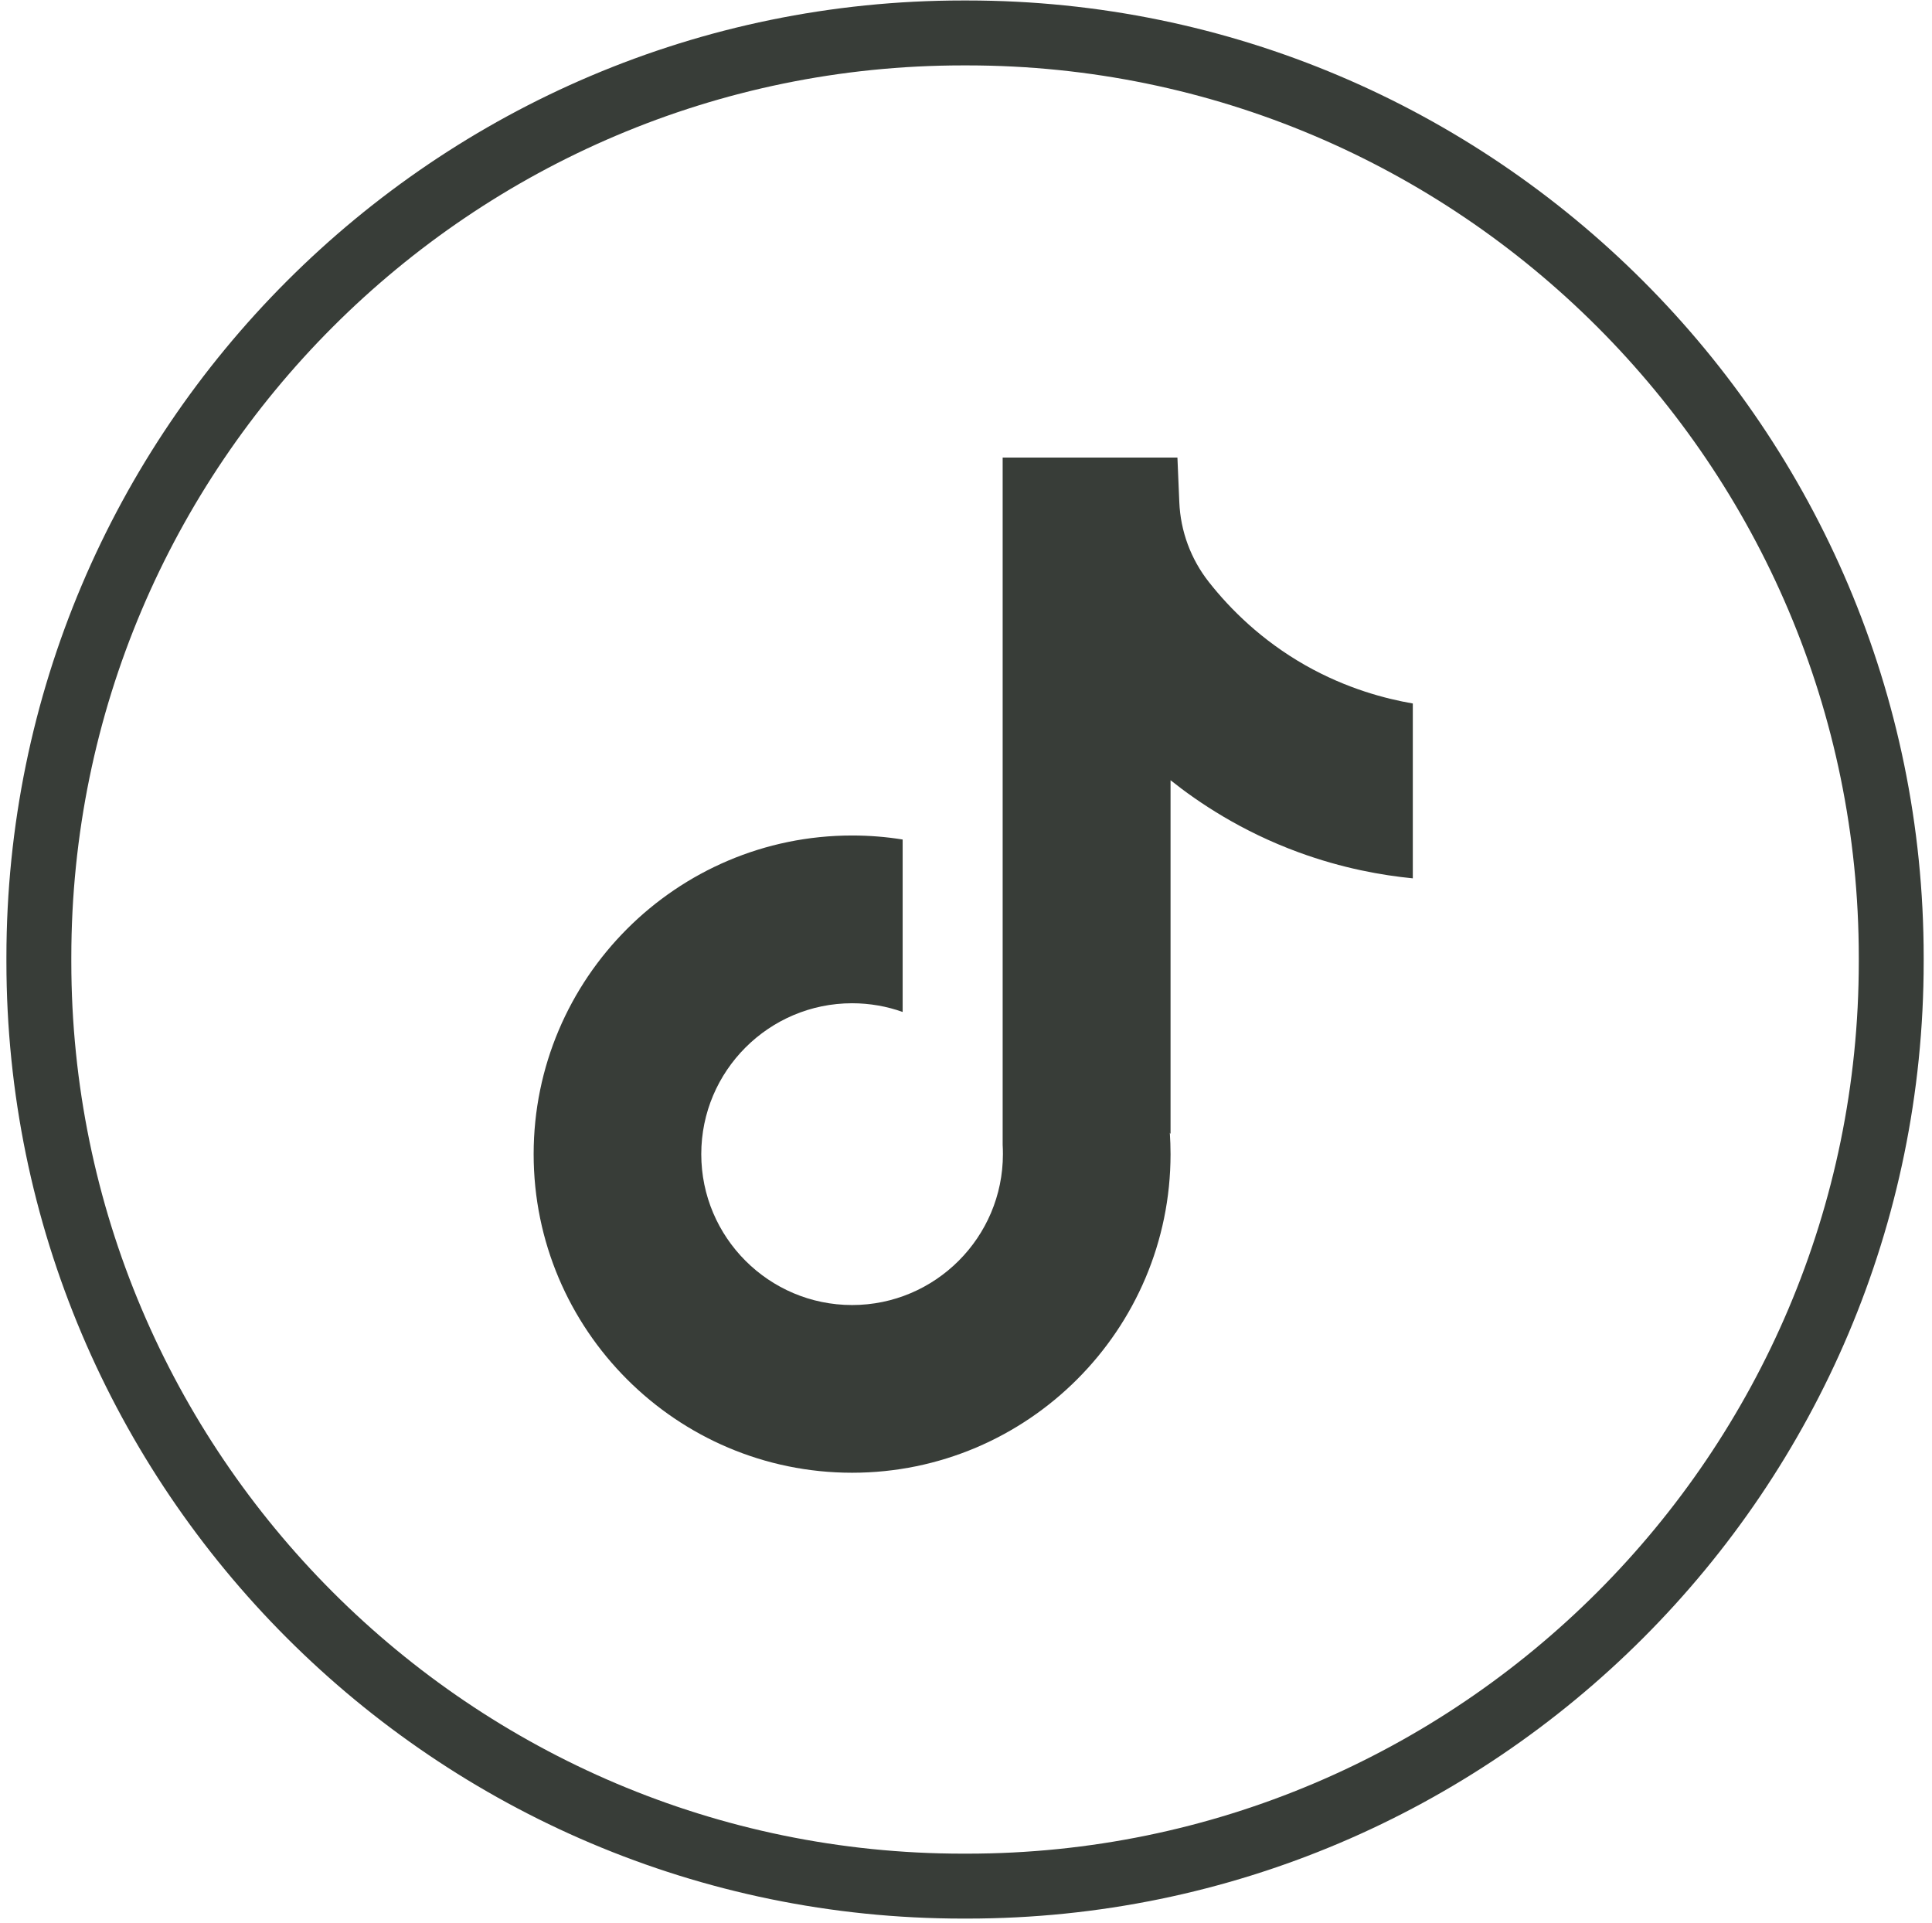 <svg width="206" height="205" viewBox="0 0 206 205" fill="none" xmlns="http://www.w3.org/2000/svg">
<path d="M103.123 204.54H102.674C46.437 204.54 0.684 158.774 0.684 102.52V102.07C0.684 45.817 46.437 0.051 102.674 0.051H103.123C159.36 0.051 205.113 45.817 205.113 102.07V102.52C205.113 158.774 159.36 204.54 103.123 204.54ZM102.674 6.972C50.25 6.972 7.604 49.631 7.604 102.07V102.52C7.604 154.96 50.25 197.618 102.674 197.618H103.123C155.547 197.618 198.194 154.96 198.194 102.52V102.07C198.194 49.631 155.547 6.972 103.123 6.972H102.674Z" fill="#383D38"/>
<path d="M150.641 74.986V93.64C147.382 93.321 143.147 92.581 138.462 90.864C132.345 88.621 127.792 85.555 124.81 83.181V120.884L124.734 120.766C124.782 121.514 124.81 122.275 124.81 123.043C124.81 141.767 109.58 157.009 90.855 157.009C72.13 157.009 56.9 141.767 56.9 123.043C56.9 104.32 72.13 89.072 90.855 89.072C92.689 89.072 94.488 89.217 96.245 89.501V107.885C94.557 107.283 92.744 106.957 90.855 106.957C81.991 106.957 74.773 114.17 74.773 123.043C74.773 131.917 81.991 139.13 90.855 139.13C99.719 139.13 106.936 131.91 106.936 123.043C106.936 122.711 106.929 122.379 106.909 122.047V48.78H125.543C125.613 50.358 125.675 51.95 125.744 53.528C125.869 56.636 126.976 59.619 128.906 62.063C131.169 64.935 134.511 68.272 139.203 70.936C143.597 73.421 147.721 74.494 150.641 74.999V74.986Z" fill="#383D38"/>
</svg>
